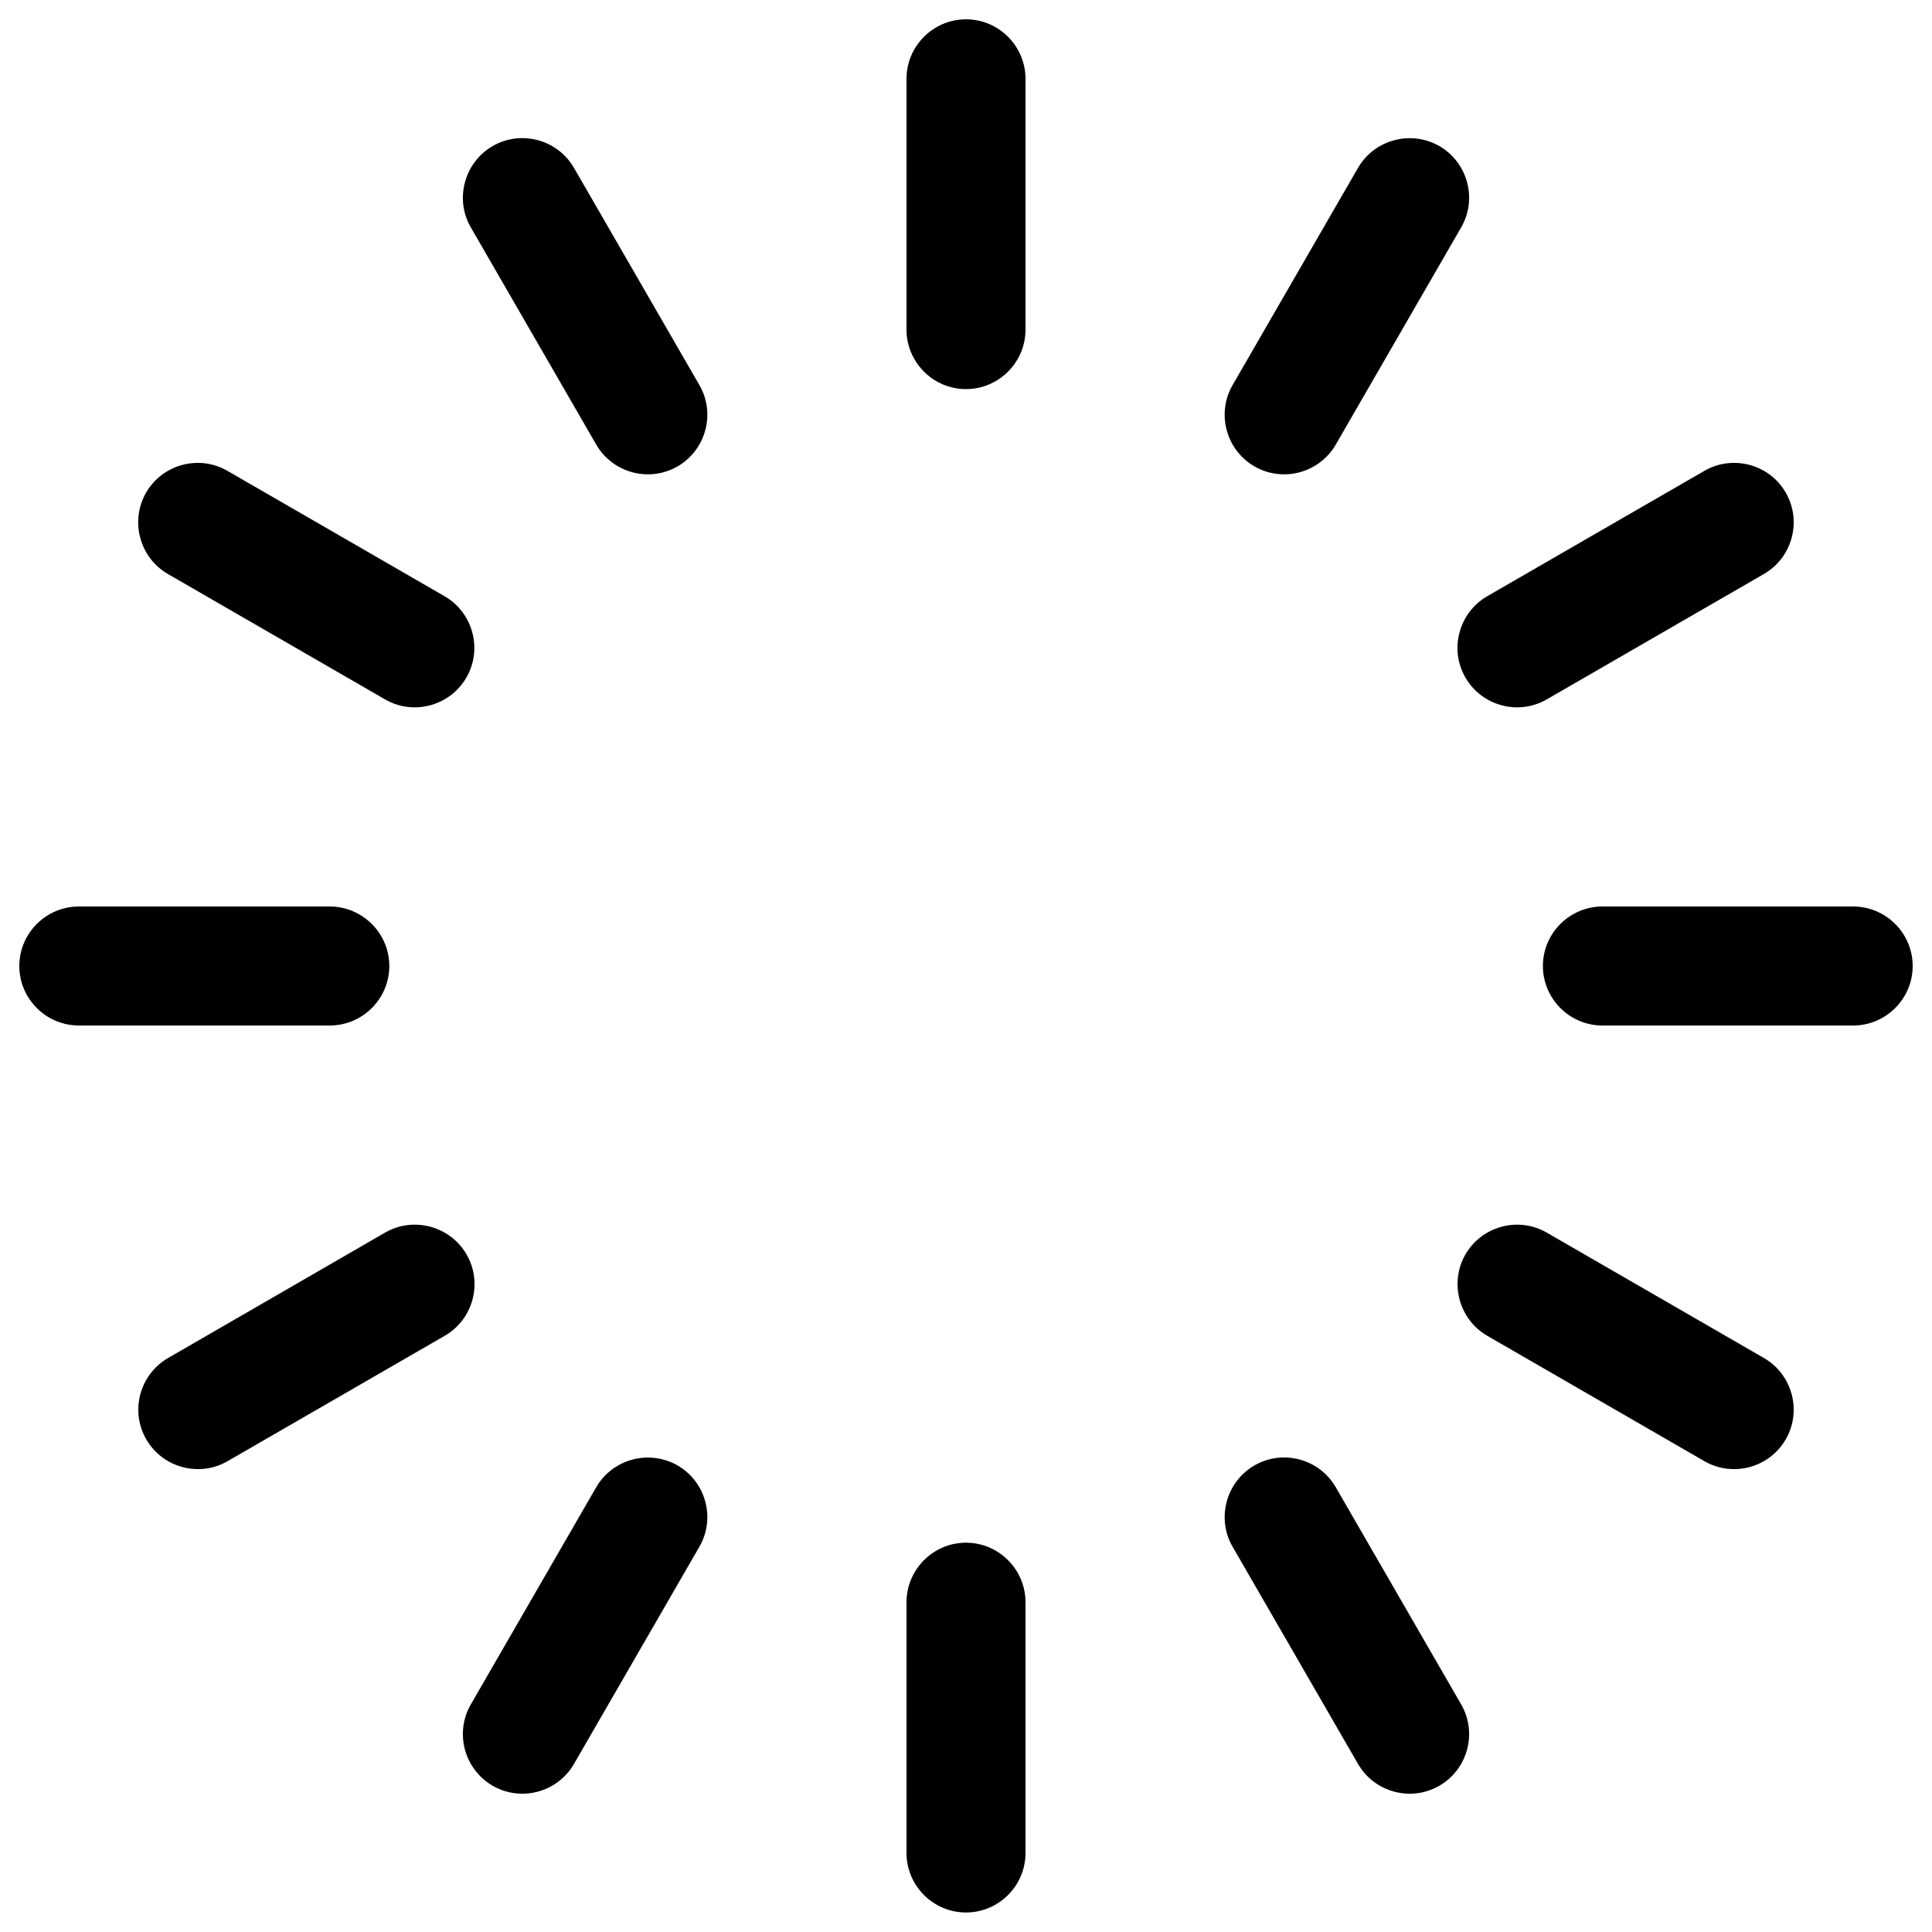 <?xml version="1.0" encoding="utf-8"?>
<!-- Svg Vector Icons : http://www.onlinewebfonts.com/icon -->
<!DOCTYPE svg PUBLIC "-//W3C//DTD SVG 1.1//EN" "http://www.w3.org/Graphics/SVG/1.1/DTD/svg11.dtd">
<svg version="1.1" xmlns="http://www.w3.org/2000/svg" xmlns:xlink="http://www.w3.org/1999/xlink" x="0px" y="0px" viewBox="0 0 1000 1000" enable-background="new 0 0 1000 1000" xml:space="preserve">
<g class="cashpay-loading"><path d="M500,10L500,10c17,0,30.8,13.9,30.8,30.8v129.8c0,17-13.9,30.8-30.8,30.8l0,0c-17,0-30.8-13.9-30.8-30.8V40.8C469.2,23.9,483,10,500,10L500,10z"/><path d="M500,798.5L500,798.5c17,0,30.8,13.9,30.8,30.8v129.8c0,17-13.9,30.8-30.8,30.8l0,0c-17,0-30.8-13.9-30.8-30.8V829.4C469.2,812.4,483,798.5,500,798.5L500,798.5z"/><path d="M990,500L990,500c0,17-13.9,30.8-30.8,30.8H829.4c-17,0-30.8-13.9-30.8-30.8l0,0c0-17,13.9-30.8,30.8-30.8h129.8C976.1,469.2,990,483,990,500L990,500z"/><path d="M201.5,500L201.5,500c0,17-13.9,30.8-30.8,30.8H40.8C23.9,530.8,10,517,10,500l0,0c0-17,13.9-30.8,30.8-30.8h129.8C187.6,469.2,201.5,483,201.5,500L201.5,500z"/><path d="M924.3,255L924.3,255c8.5,14.7,3.4,33.6-11.3,42.1L800.6,362c-14.7,8.5-33.6,3.4-42.1-11.3l0,0c-8.5-14.7-3.4-33.6,11.3-42.1l112.4-64.9C896.9,235.2,915.9,240.3,924.3,255L924.3,255z"/><path d="M241.5,649.3L241.5,649.3c8.5,14.7,3.4,33.6-11.3,42.1l-112.4,64.9c-14.7,8.5-33.6,3.4-42.1-11.3h0c-8.5-14.7-3.4-33.6,11.3-42.1L199.3,638C214,629.5,233,634.6,241.5,649.3L241.5,649.3z"/><path d="M745,75.6L745,75.6c14.7,8.5,19.8,27.4,11.3,42.1l-64.9,112.4c-8.5,14.7-27.4,19.8-42.1,11.3l0,0c-14.7-8.5-19.8-27.4-11.3-42.1l64.9-112.4C711.4,72.2,730.3,67.2,745,75.6L745,75.6z"/><path d="M350.7,758.5L350.7,758.5c14.7,8.5,19.8,27.4,11.3,42.1l-64.9,112.4c-8.5,14.7-27.4,19.8-42.1,11.3l0,0c-14.7-8.5-19.8-27.4-11.3-42.1l64.9-112.4C317.1,755.1,336,750.1,350.7,758.5L350.7,758.5z"/><path d="M255,75.6L255,75.6c14.7-8.5,33.6-3.4,42.1,11.3L362,199.3c8.5,14.7,3.4,33.6-11.3,42.1l0,0c-14.7,8.5-33.6,3.4-42.1-11.3l-64.9-112.4C235.2,103.1,240.3,84.1,255,75.6L255,75.6z"/><path d="M649.3,758.5L649.3,758.5c14.7-8.5,33.6-3.4,42.1,11.3l64.9,112.4c8.5,14.7,3.4,33.6-11.3,42.1l0,0c-14.7,8.5-33.6,3.4-42.1-11.3L638,800.6C629.5,786,634.6,767,649.3,758.5L649.3,758.5z"/><path d="M75.6,255L75.6,255c8.5-14.7,27.4-19.8,42.1-11.3l112.4,64.9c14.7,8.5,19.8,27.4,11.3,42.1l0,0c-8.5,14.7-27.4,19.8-42.1,11.3L86.9,297.1C72.2,288.6,67.2,269.7,75.6,255L75.6,255z"/><path d="M758.5,649.3L758.5,649.3c8.5-14.7,27.4-19.8,42.1-11.3l112.4,64.9c14.7,8.5,19.8,27.4,11.3,42.1l0,0c-8.5,14.7-27.4,19.8-42.1,11.3l-112.4-64.9C755.1,682.9,750.1,663.9,758.5,649.3L758.5,649.3z"/></g>
</svg>
